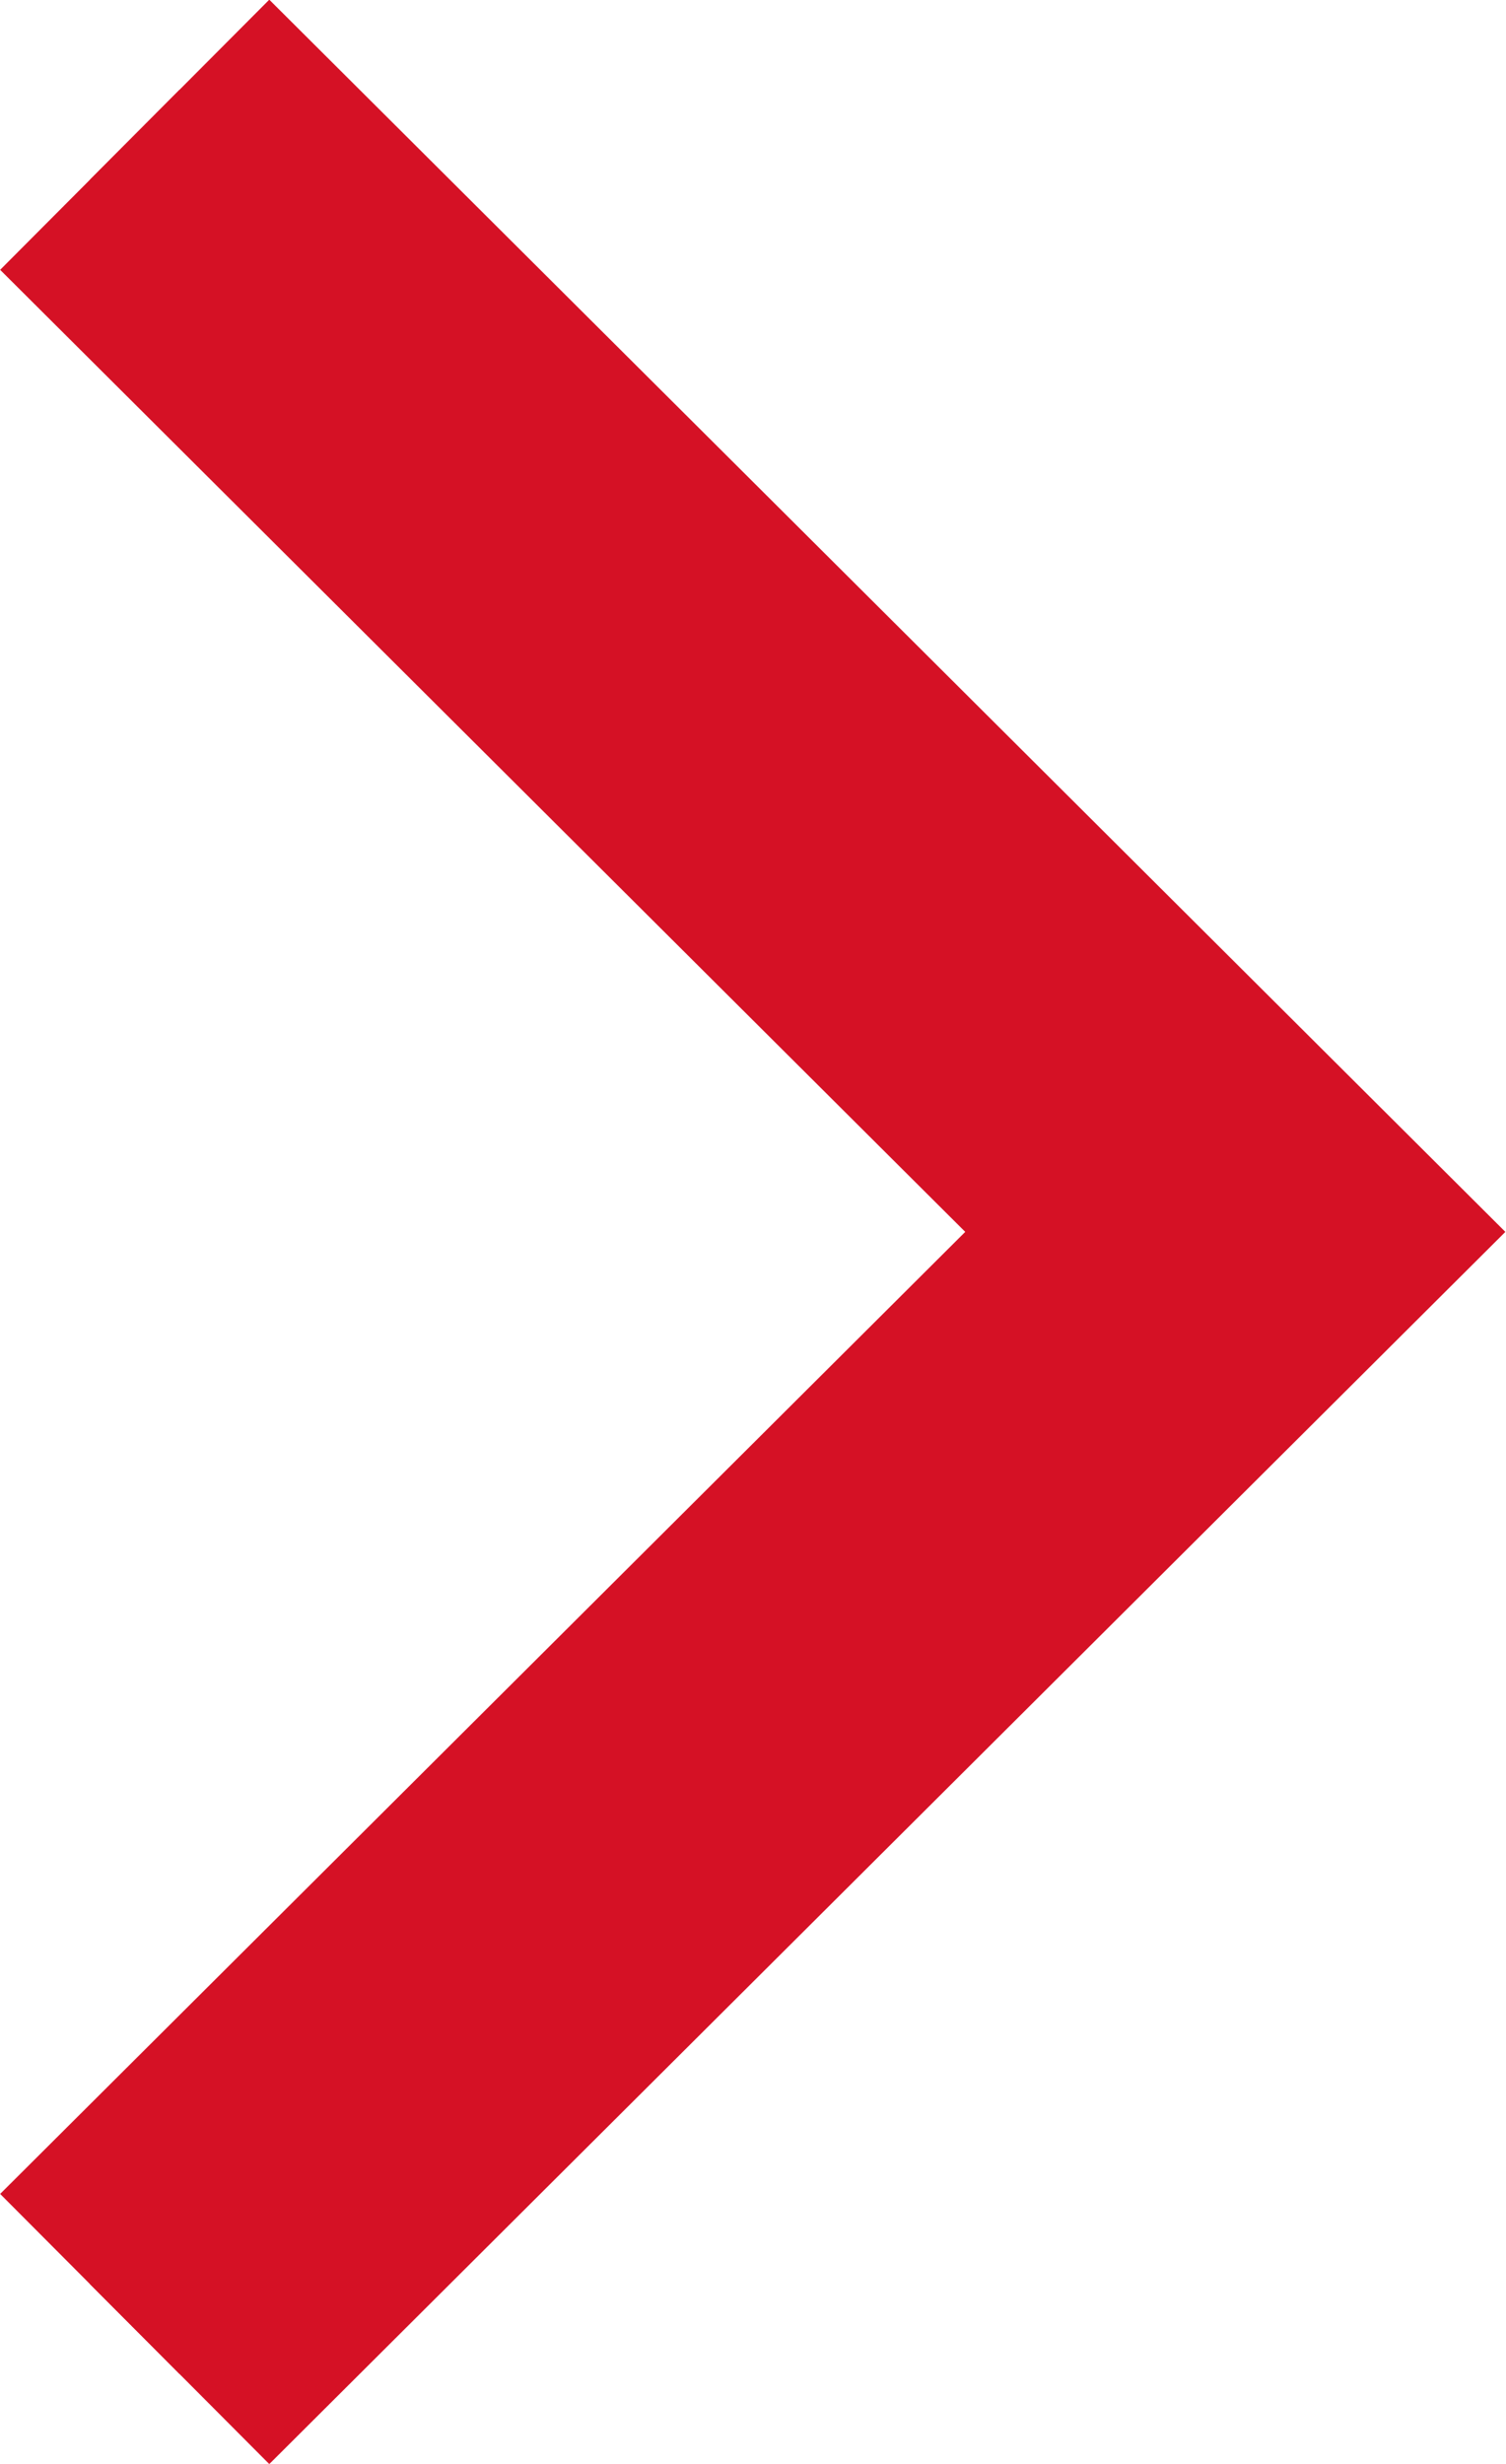 <svg xmlns="http://www.w3.org/2000/svg" viewBox="0 0 11.85 19.38"><defs><style>.cls-1,.cls-2{fill:none;stroke:#d51125;}.cls-1{stroke-miterlimit:10;}.cls-2{stroke-width:3px;}</style></defs><g id="Calque_2" data-name="Calque 2"><g id="Calque_1-2" data-name="Calque 1"><path id="arrow" class="cls-1" d="M1.06,1.06,9.72,9.69,1.06,18.32"/><path id="arrow-2" data-name="arrow" class="cls-2" d="M1.06,1.06,9.72,9.69,1.06,18.32"/></g></g></svg>